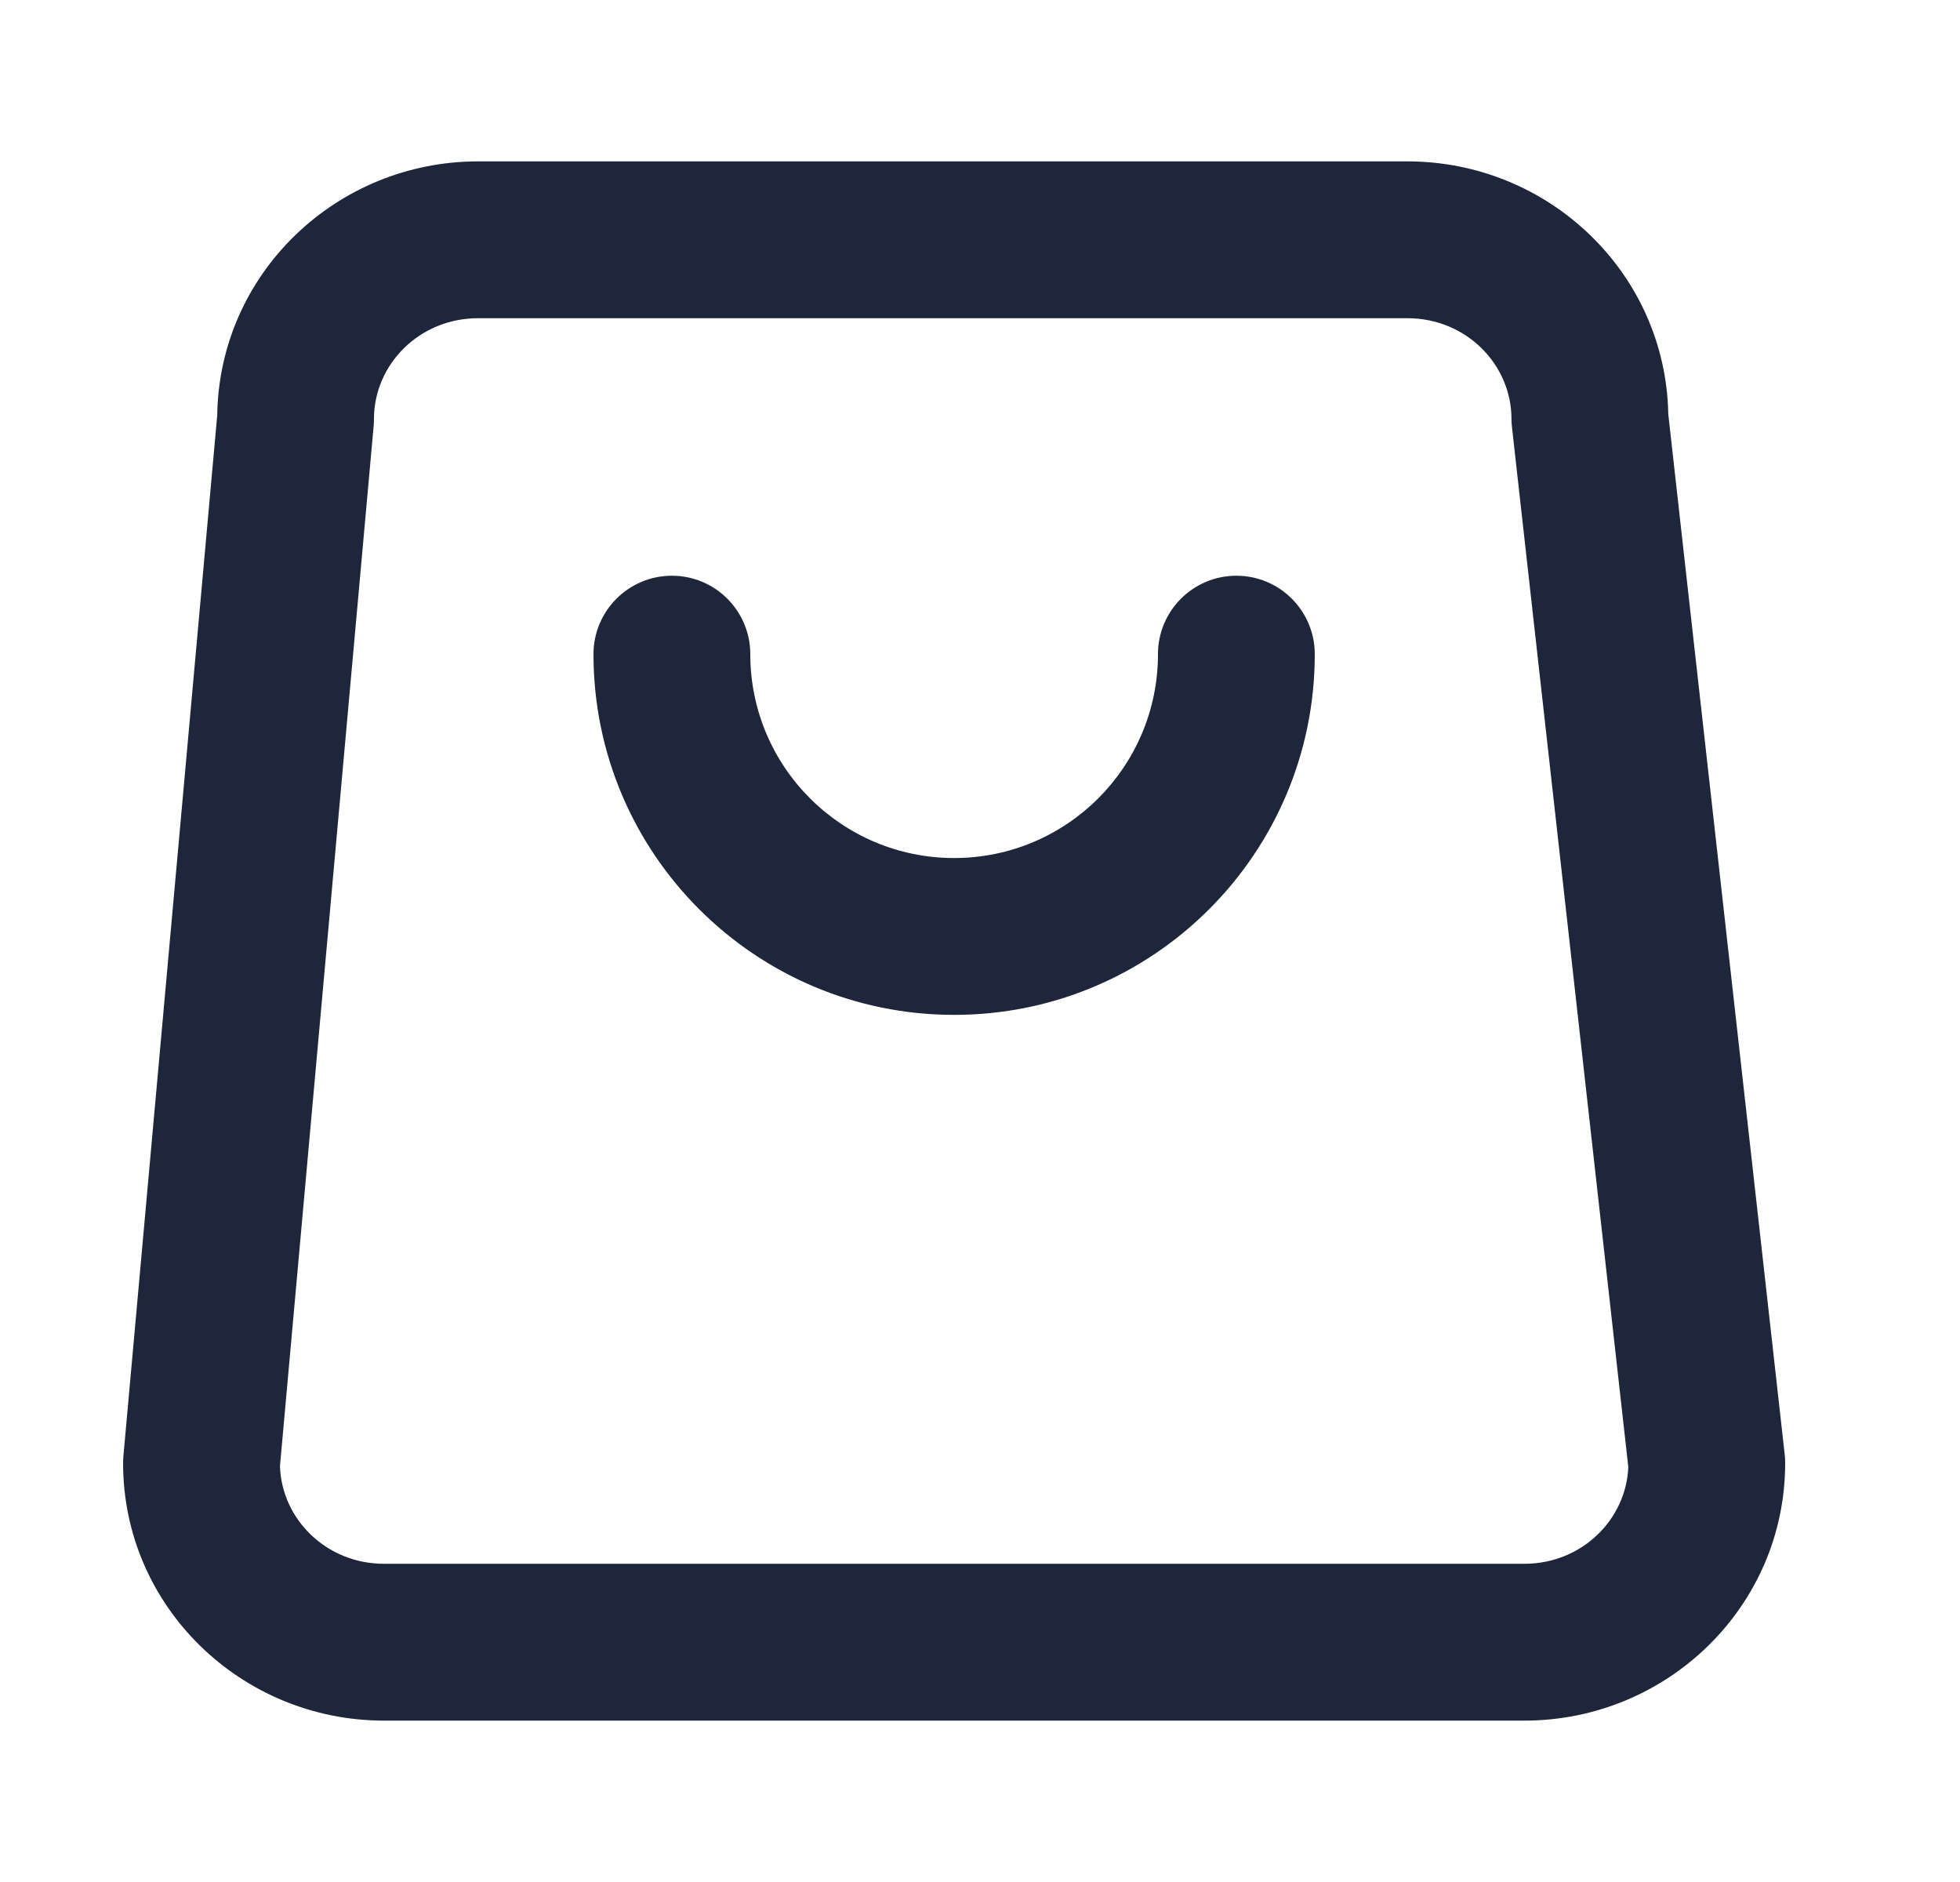 <svg width="25" height="24" viewBox="0 0 25 24" fill="none" xmlns="http://www.w3.org/2000/svg">
<path fill-rule="evenodd" clip-rule="evenodd" d="M2.771 5.293C2.797 3.485 4.294 2.058 6.098 2.058H17.952C19.752 2.058 21.246 3.479 21.279 5.281L22.764 18.547C22.768 18.584 22.77 18.621 22.77 18.658C22.77 20.489 21.263 21.942 19.443 21.942H4.898C3.078 21.942 1.57 20.489 1.57 18.658C1.57 18.628 1.572 18.598 1.574 18.568L2.771 5.293ZM6.098 4.058C5.347 4.058 4.77 4.65 4.77 5.342C4.77 5.372 4.769 5.402 4.766 5.432L3.571 18.696C3.592 19.371 4.161 19.942 4.898 19.942H19.443C20.177 19.942 20.744 19.376 20.769 18.706L19.286 5.453C19.282 5.416 19.279 5.379 19.279 5.342C19.279 4.65 18.703 4.058 17.952 4.058H6.098ZM8.57 7.342C9.123 7.342 9.57 7.79 9.57 8.342C9.57 9.778 10.734 10.942 12.17 10.942C13.606 10.942 14.77 9.778 14.77 8.342C14.77 7.79 15.218 7.342 15.77 7.342C16.323 7.342 16.77 7.79 16.77 8.342C16.77 10.882 14.711 12.942 12.17 12.942C9.63 12.942 7.57 10.882 7.57 8.342C7.57 7.79 8.018 7.342 8.57 7.342Z" fill="#1D263A"/>
</svg>
